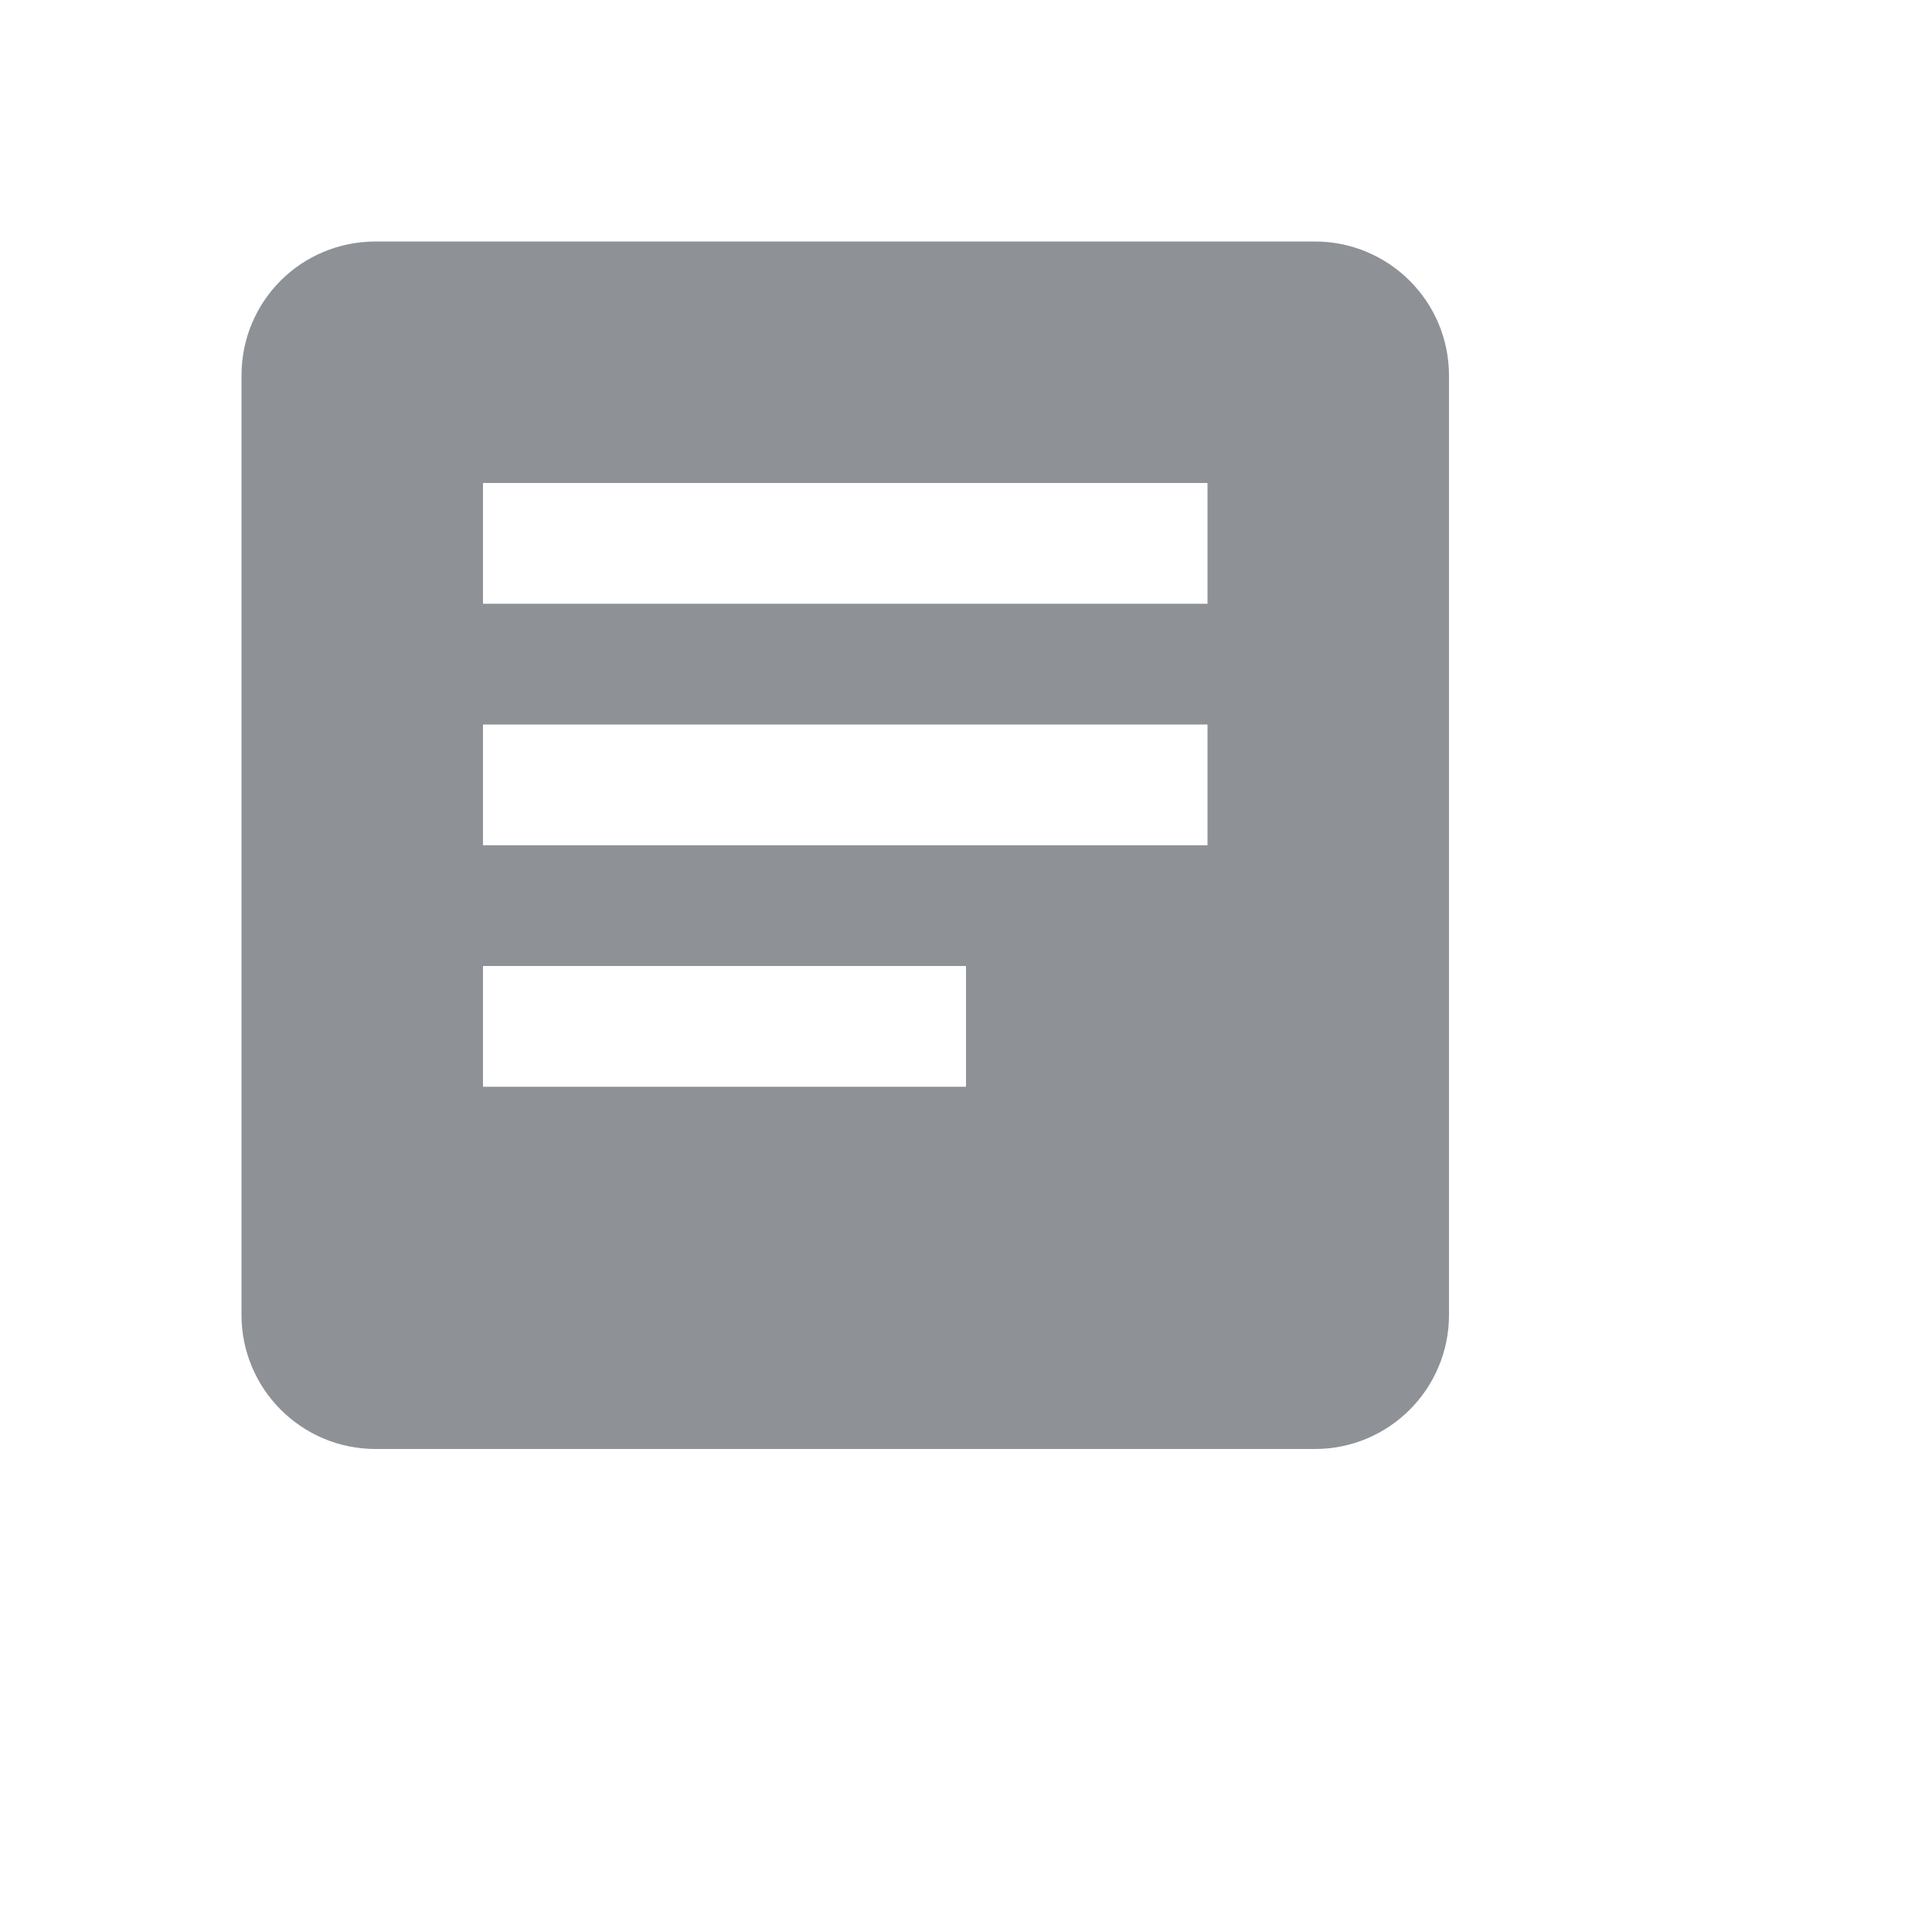<svg xmlns="http://www.w3.org/2000/svg" width="16" height="16" viewBox="0 0 16 16">
  <path fill="#8E9297" d="M6,7 L2,7 L2,6 L6,6 L6,7 Z M8,5 L2,5 L2,4 L8,4 L8,5 Z M8,3 L2,3 L2,2 L8,2 L8,3 Z M8.889,0 L1.111,
    0 C0.494,0 0,0.494 0,1.111 L0,8.889 C0,9.503 0.497,10 1.111,10 L8.889,10 C9.503,10 10,
    9.503 10,8.889 L10,1.111 C10,0.494 9.5,0 8.889,0 Z" transform="translate(2 2)">
  </path>
</svg>
